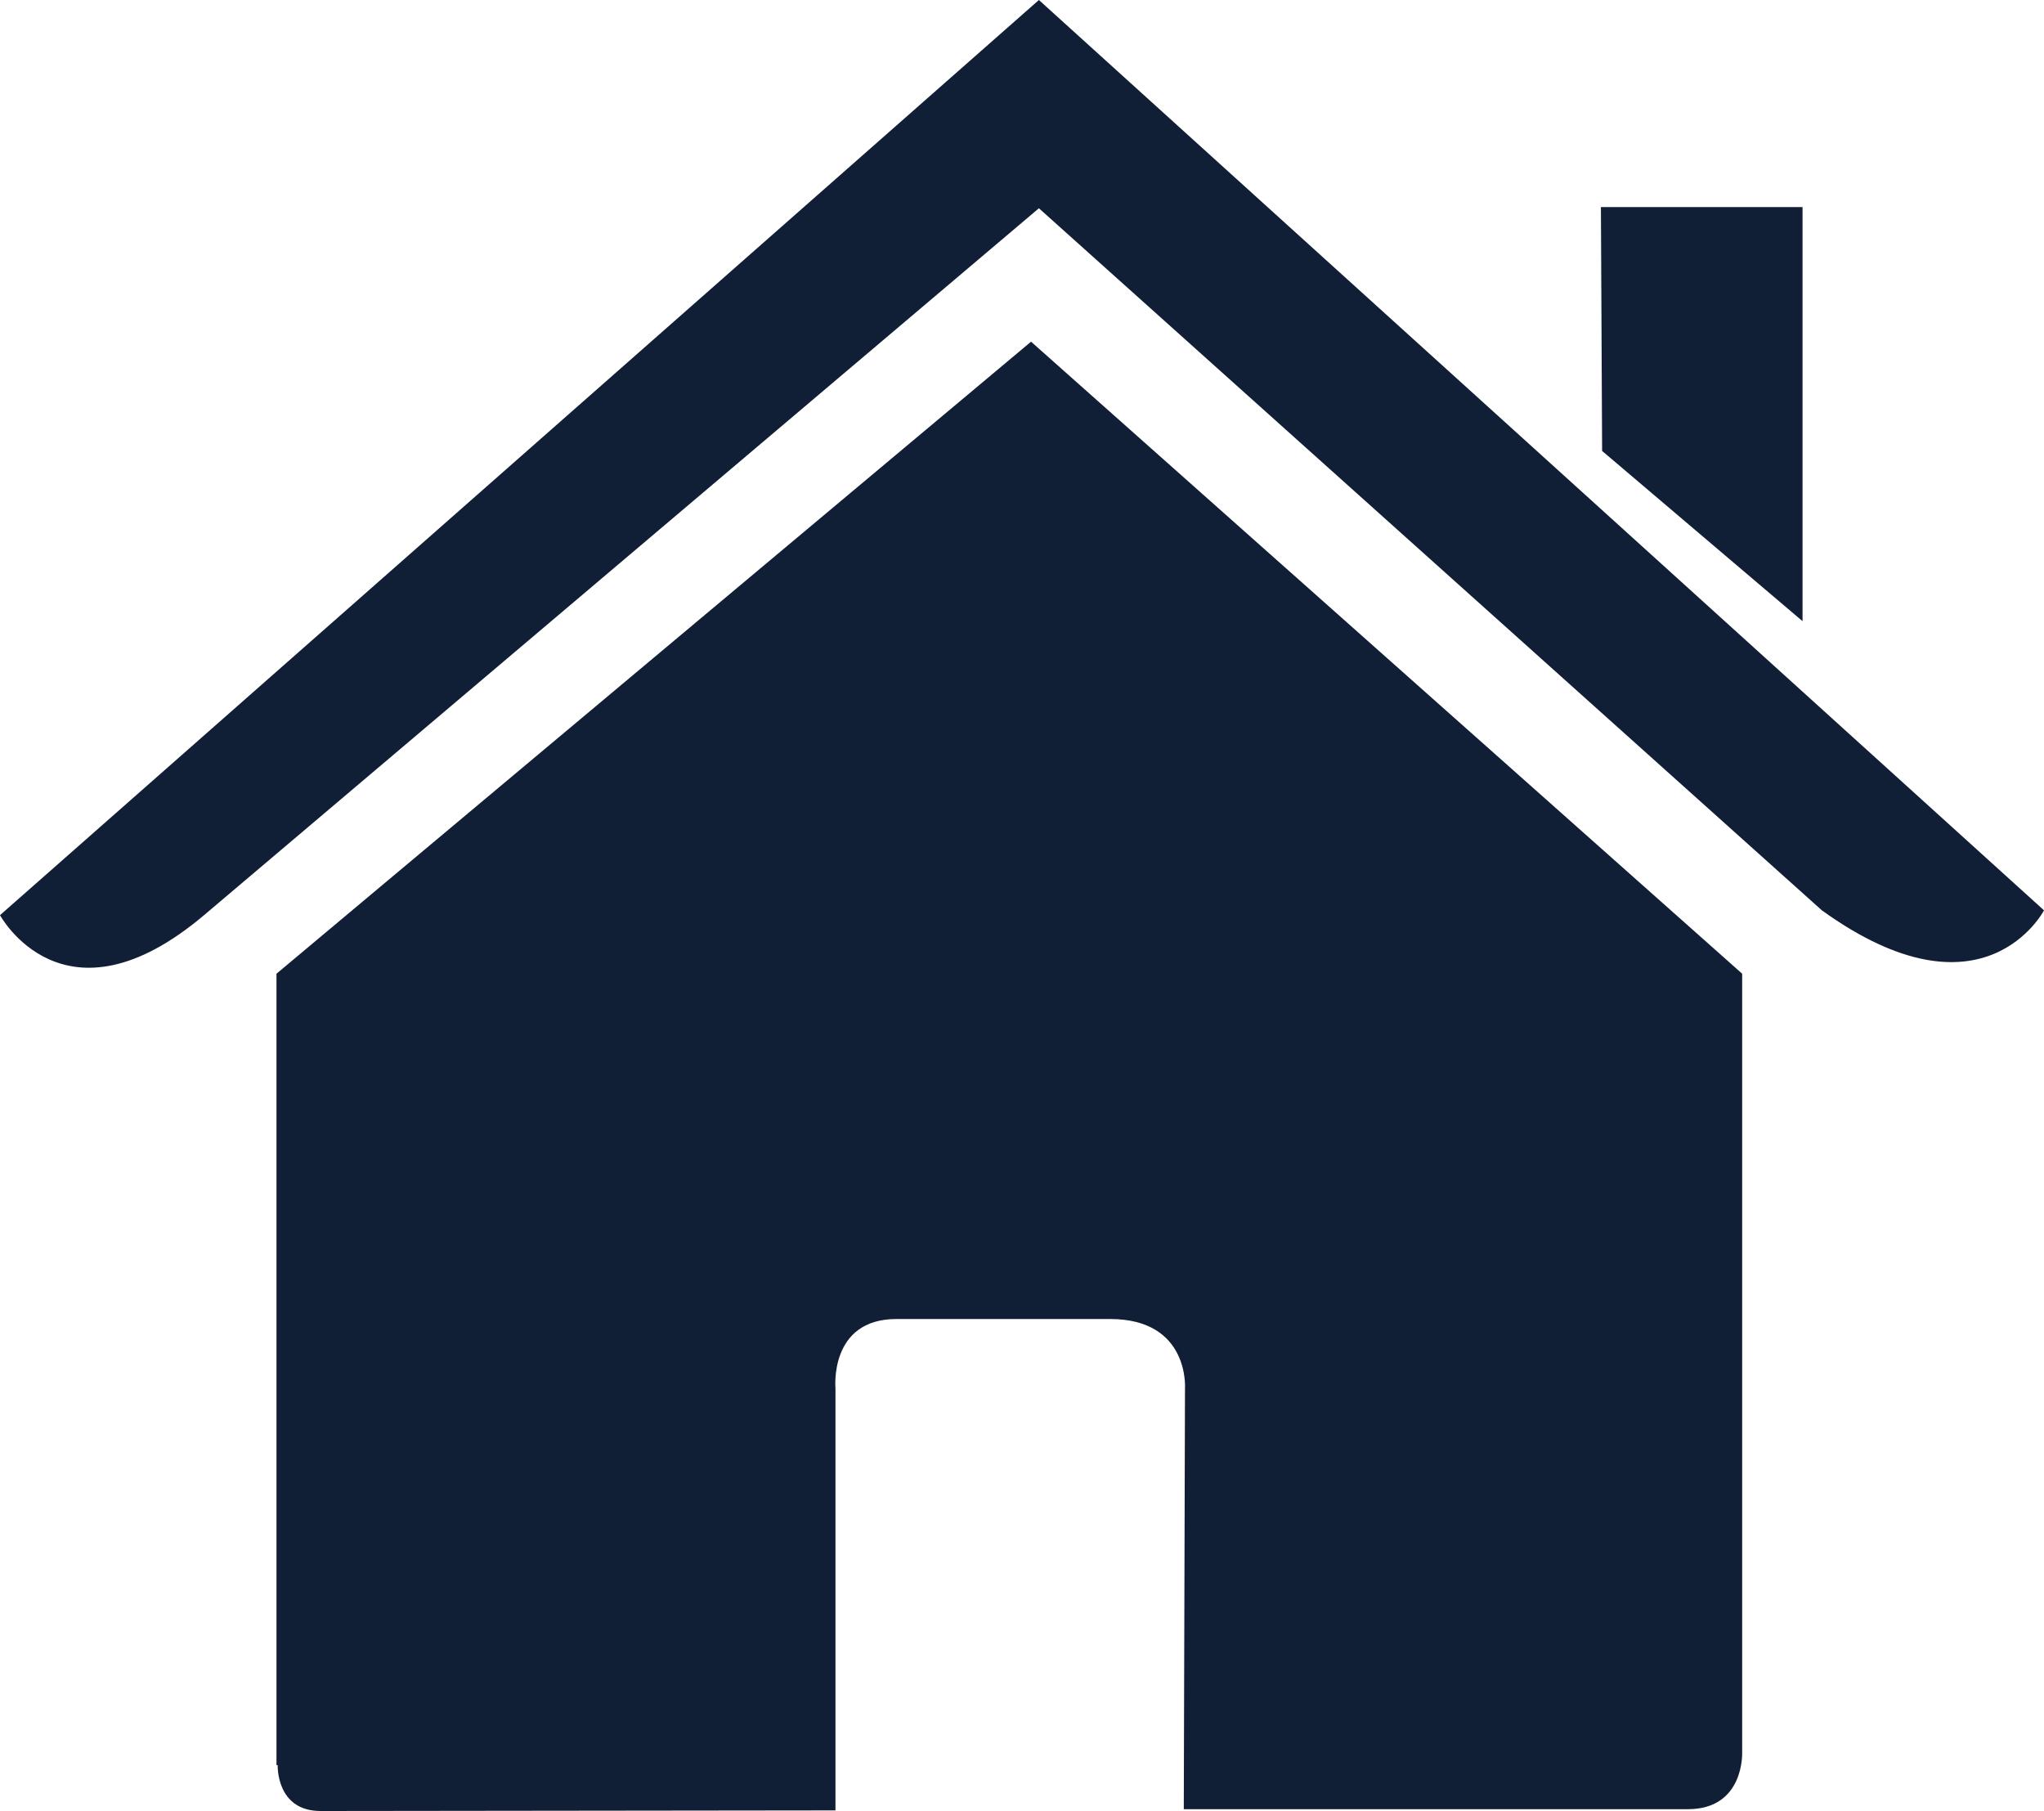 <?xml version="1.0" encoding="UTF-8"?><svg id="Layer_1" xmlns="http://www.w3.org/2000/svg" viewBox="0 0 33.86 30"><defs><style>.cls-1{fill:#101e36;}</style></defs><g id="c14_house"><path class="cls-1" d="m4.6,29.24s-.03.76.71.76c.92,0,8.53-.01,8.53-.01v-6.99s-.11-1.15,1.01-1.15h3.54c1.32,0,1.24,1.15,1.24,1.15l-.02,6.97h8.35c.94,0,.9-.94.9-.94v-12.9l-11.78-10.47-12.5,10.47v13.11Z"/><path class="cls-1" d="m0,15.16s1.06,1.96,3.38,0L17.21,3.45l12.97,11.63c2.68,1.93,3.68,0,3.68,0L17.21,0,0,15.16Z"/><polygon class="cls-1" points="29.86 3.43 26.52 3.43 26.54 7.47 29.86 10.29 29.86 3.43"/></g></svg>